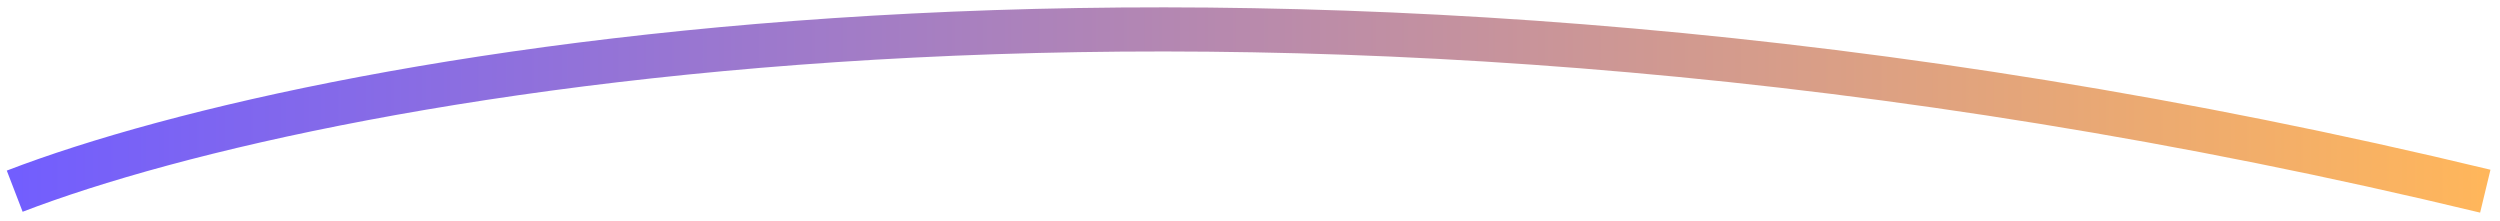 <svg width="170" height="15" fill="none" xmlns="http://www.w3.org/2000/svg"><path d="M1 13c21.57-8.3 85.369-19.922 168 0" stroke="url(#paint0_linear_2_935)" stroke-width="3"/><defs><linearGradient id="paint0_linear_2_935" x1="1" y1="13" x2="169" y2="13" gradientUnits="userSpaceOnUse"><stop stop-color="#725EFE"/><stop offset="1" stop-color="#FFB65B"/></linearGradient></defs></svg>